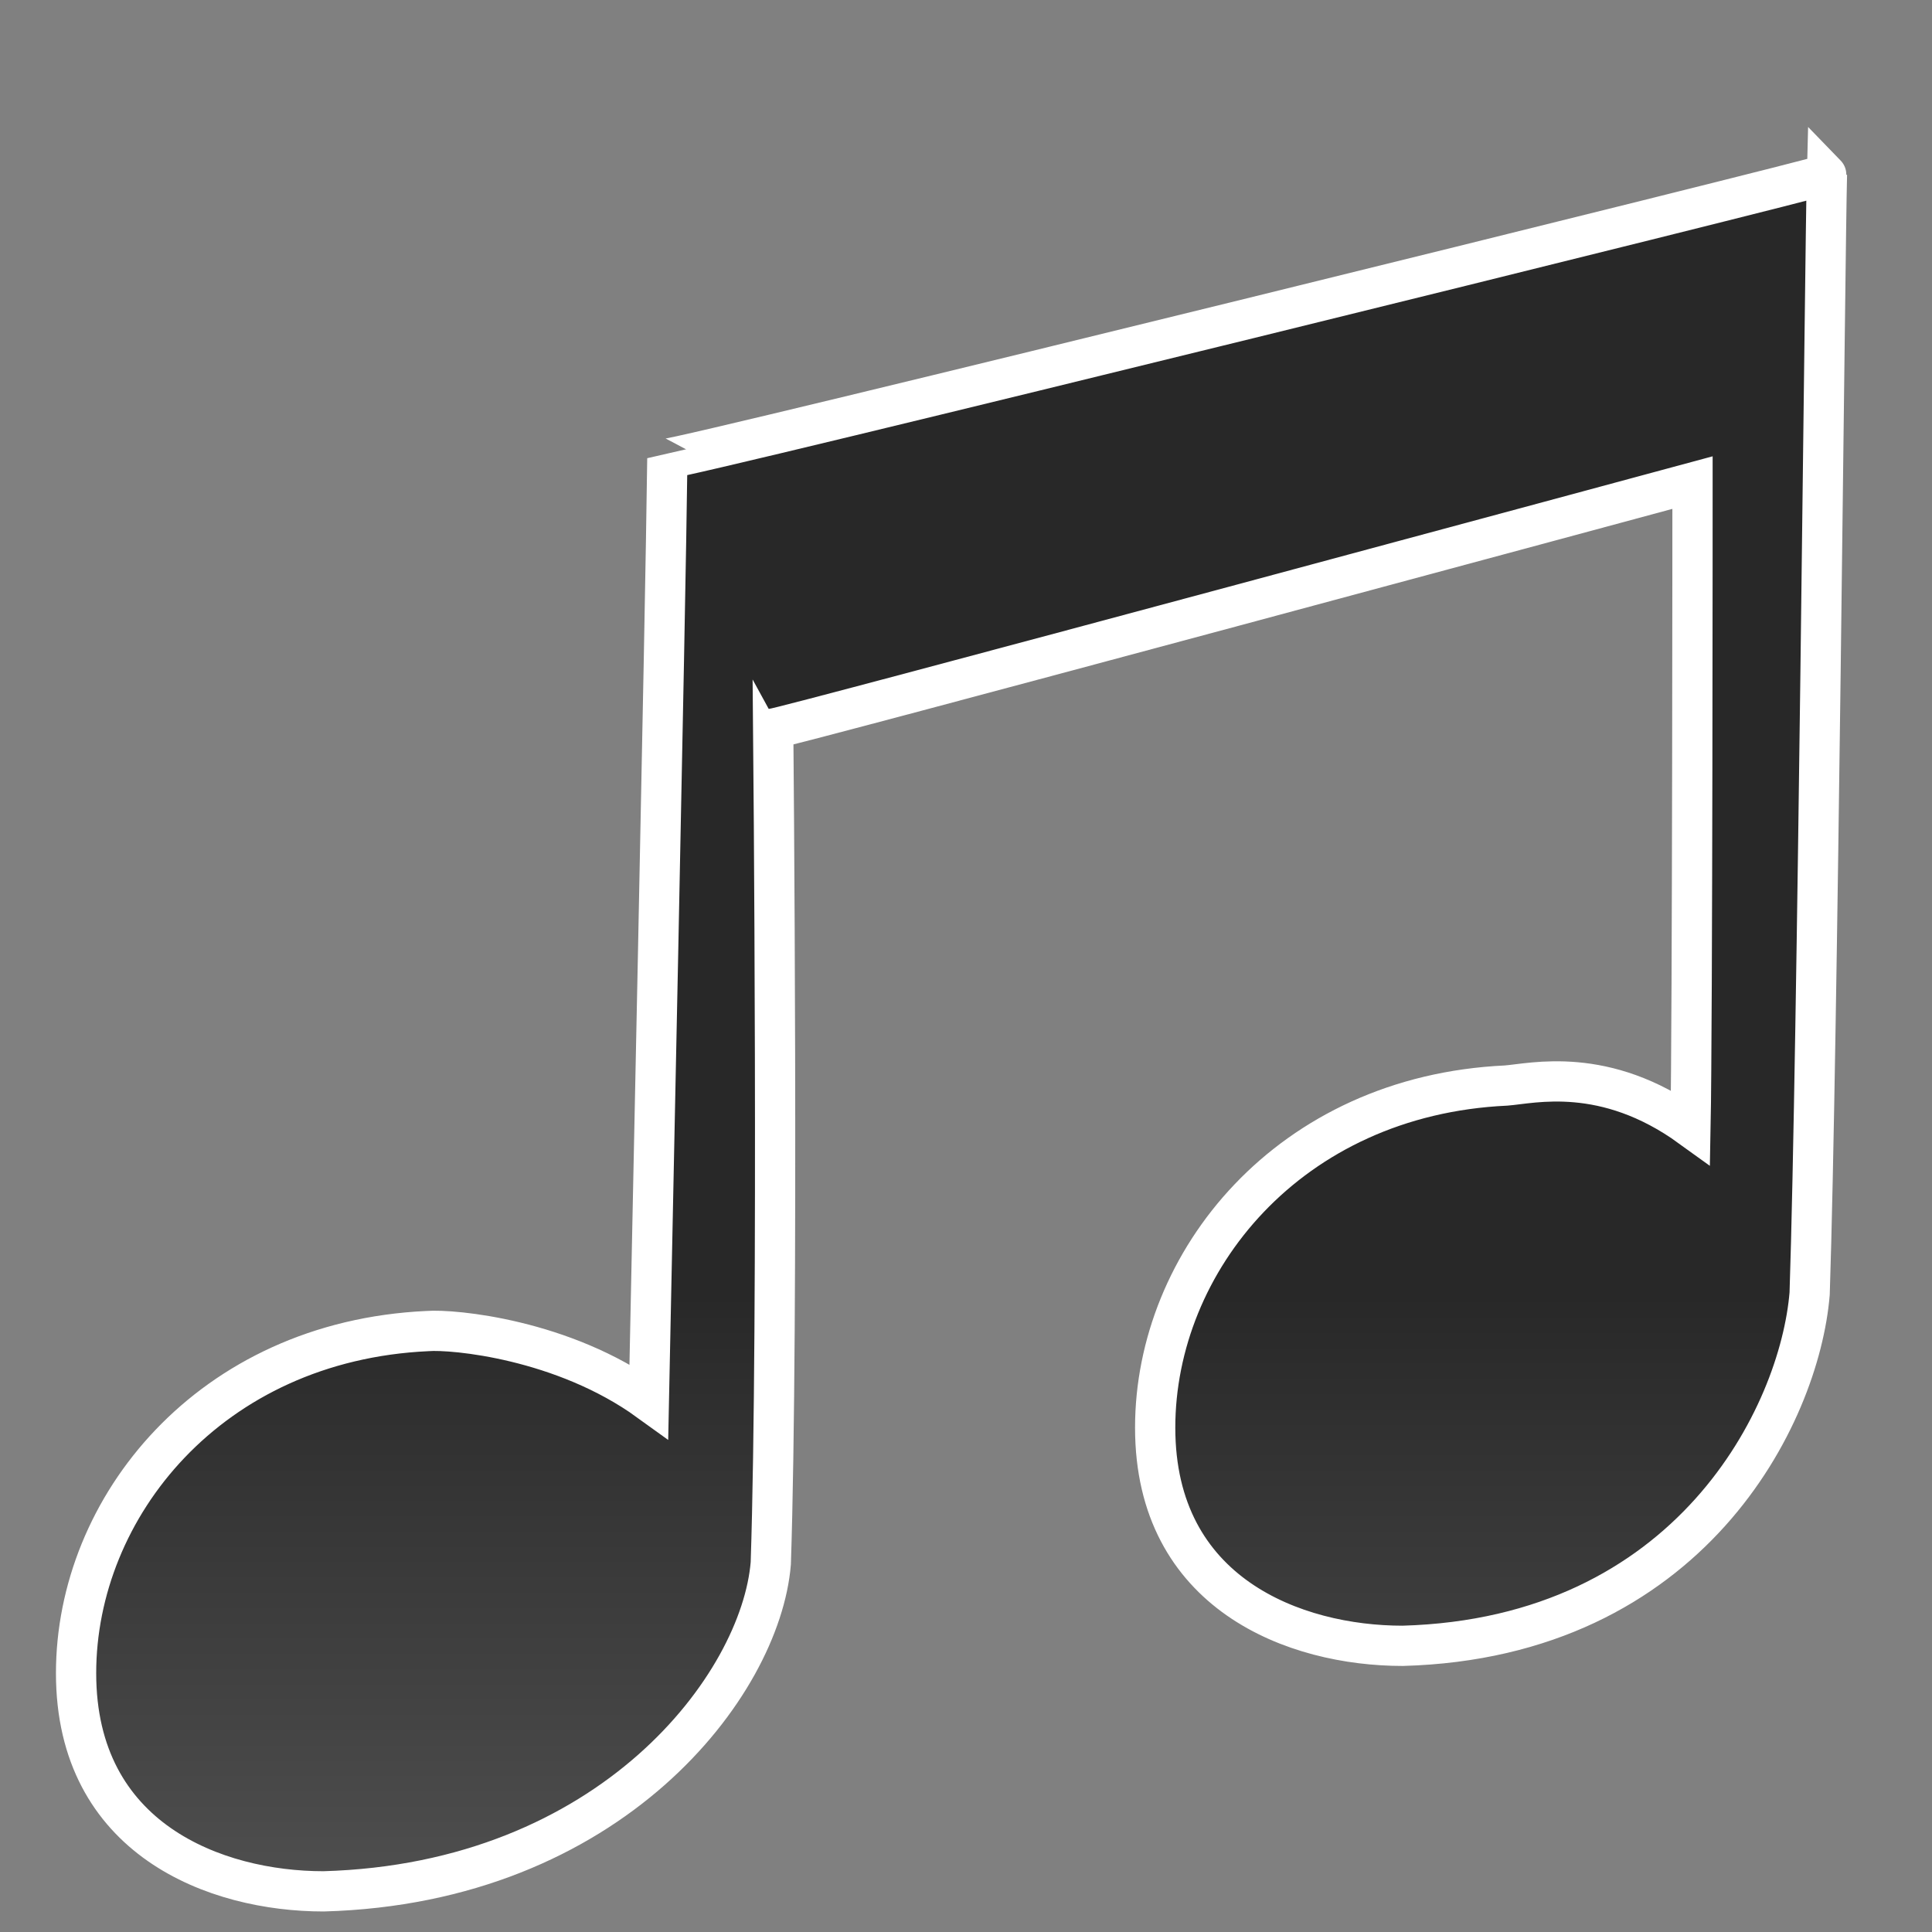 <?xml version="1.0" encoding="UTF-8" standalone="no"?>
<!DOCTYPE svg PUBLIC "-//W3C//DTD SVG 20010904//EN"
              "http://www.w3.org/TR/2001/REC-SVG-20010904/DTD/svg10.dtd">

<svg xmlns="http://www.w3.org/2000/svg"
     width="14.222in" height="14.222in"
     viewBox="0 0 48 48">
  <rect x="0" y="0" width="48" height="48" fill="#808080" stroke="none"/>
  <defs>
    <linearGradient id="iconfill" x1="0%" x2="0%" y1="0%" y2="100%">
        <stop offset="0%" style="stop-color:rgb(40,40,40); stop-opacity:1" />
        <stop offset="65%" style="stop-color:rgb(40,40,40); stop-opacity:1" />
        <stop offset="100%" style="stop-color:rgb(80,80,80); stop-opacity:1" />
    </linearGradient>
  </defs>
  <path id="note"
        stroke="white"
        stroke-width="1"
        fill="url(#iconfill)"
        d="M 45.39,4.33
           C 45.34,6.17 45.16,26.13 44.96,32.14
             44.71,35.17 41.99,40.69 34.85,40.89
             32.17,40.89 28.70,39.60 28.70,35.47
             28.70,31.35 32.02,27.22 37.42,26.97
             38.07,26.92 39.87,26.46 42.00,28.00
             42.05,25.46 42.05,11.99 42.05,11.99
             42.05,11.99 19.26,18.15 19.21,18.10
             19.21,18.10 19.35,32.83 19.15,38.84
             18.90,41.87 15.18,46.79 8.04,46.99
             5.36,46.99 1.89,45.70 1.89,41.57
             1.89,37.45 5.21,33.32 10.62,33.07
             11.26,33.02 13.99,33.27 16.12,34.81
             16.17,32.28 16.53,15.47 16.58,11.39
             16.63,11.49 45.44,4.38 45.39,4.33 Z" />
</svg>
